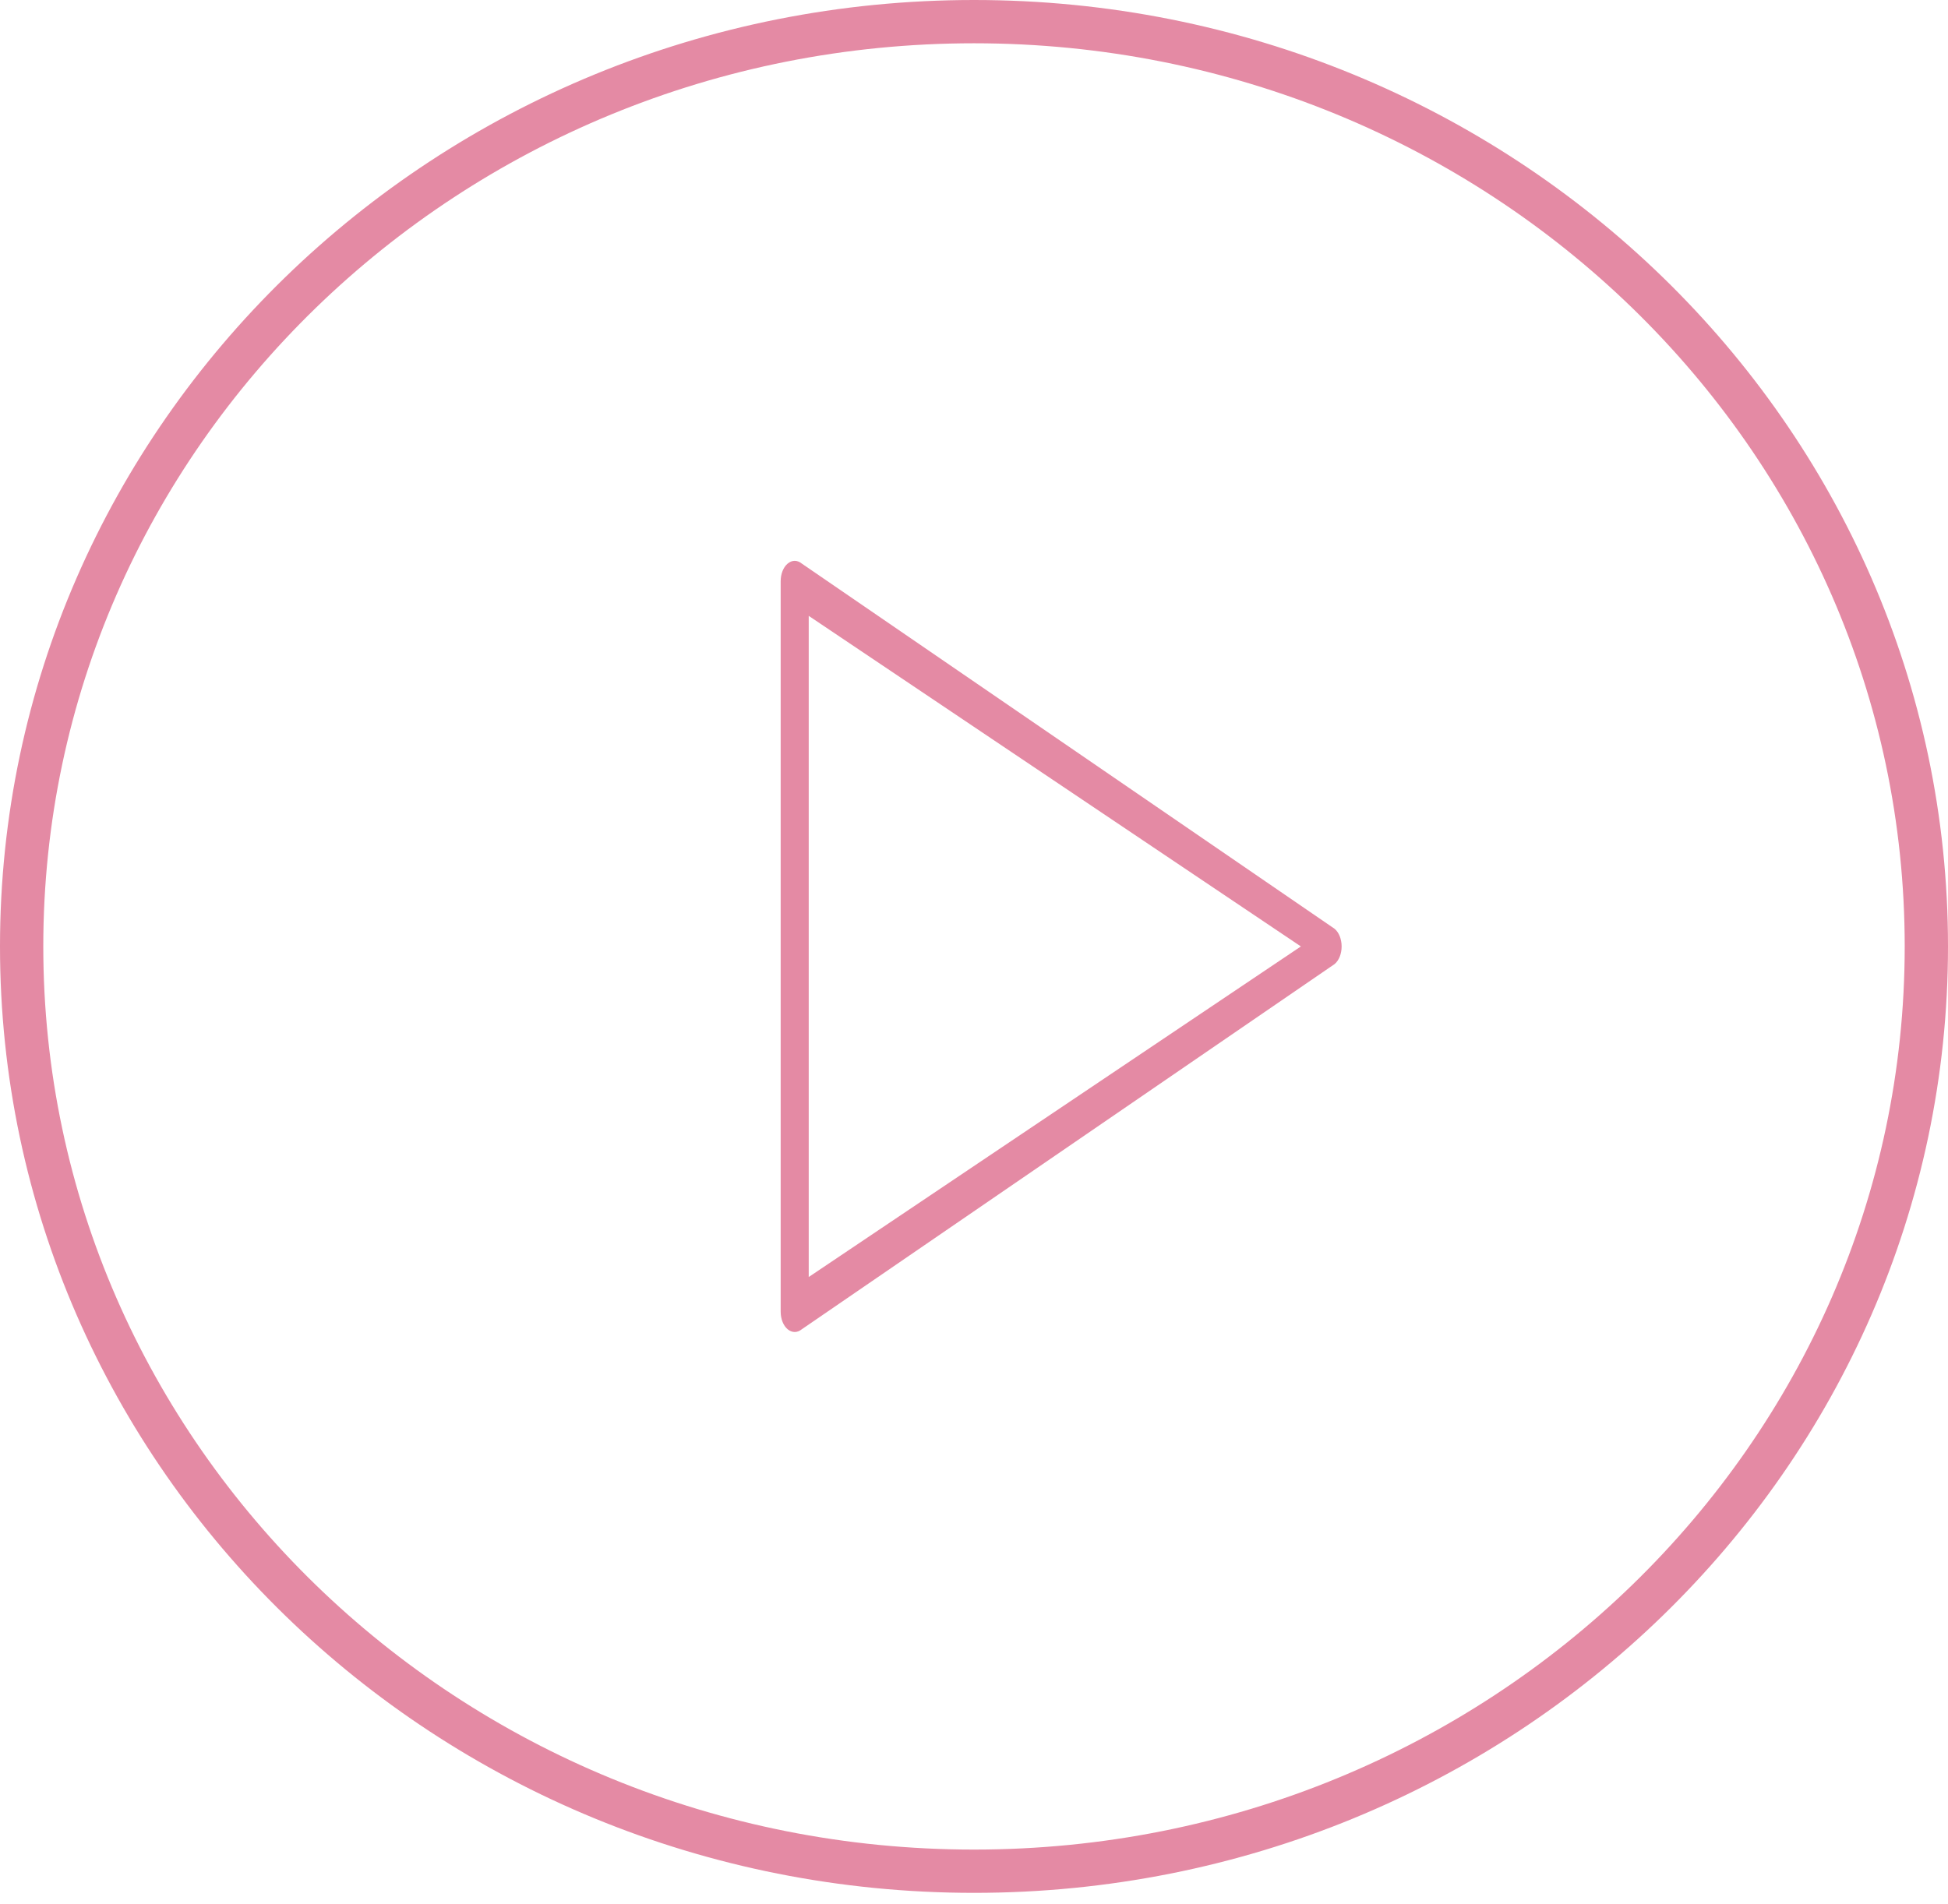 <svg width="90" height="88" viewBox="0 0 90 88" fill="none" xmlns="http://www.w3.org/2000/svg">
<path d="M36.068 60.614V26.855C36.068 26.521 36.19 26.214 36.39 26.045C36.589 25.876 36.834 25.874 37.035 26.037L61.657 42.917C61.86 43.084 61.985 43.395 61.985 43.735C61.985 44.074 61.861 44.386 61.657 44.552L37.035 61.432C36.834 61.595 36.589 61.591 36.39 61.425C36.19 61.258 36.068 60.948 36.068 60.614ZM37.364 28.459V59.011L60.102 43.735L37.364 28.459Z" fill="#E48AA4"/>
<path d="M89 43.734C89 67.309 69.328 86.469 45 86.469C20.672 86.469 1 67.309 1 43.734C1 20.16 20.672 1 45 1C69.328 1 89 20.16 89 43.734Z" stroke="#E48AA4" stroke-width="2"/>
</svg>
